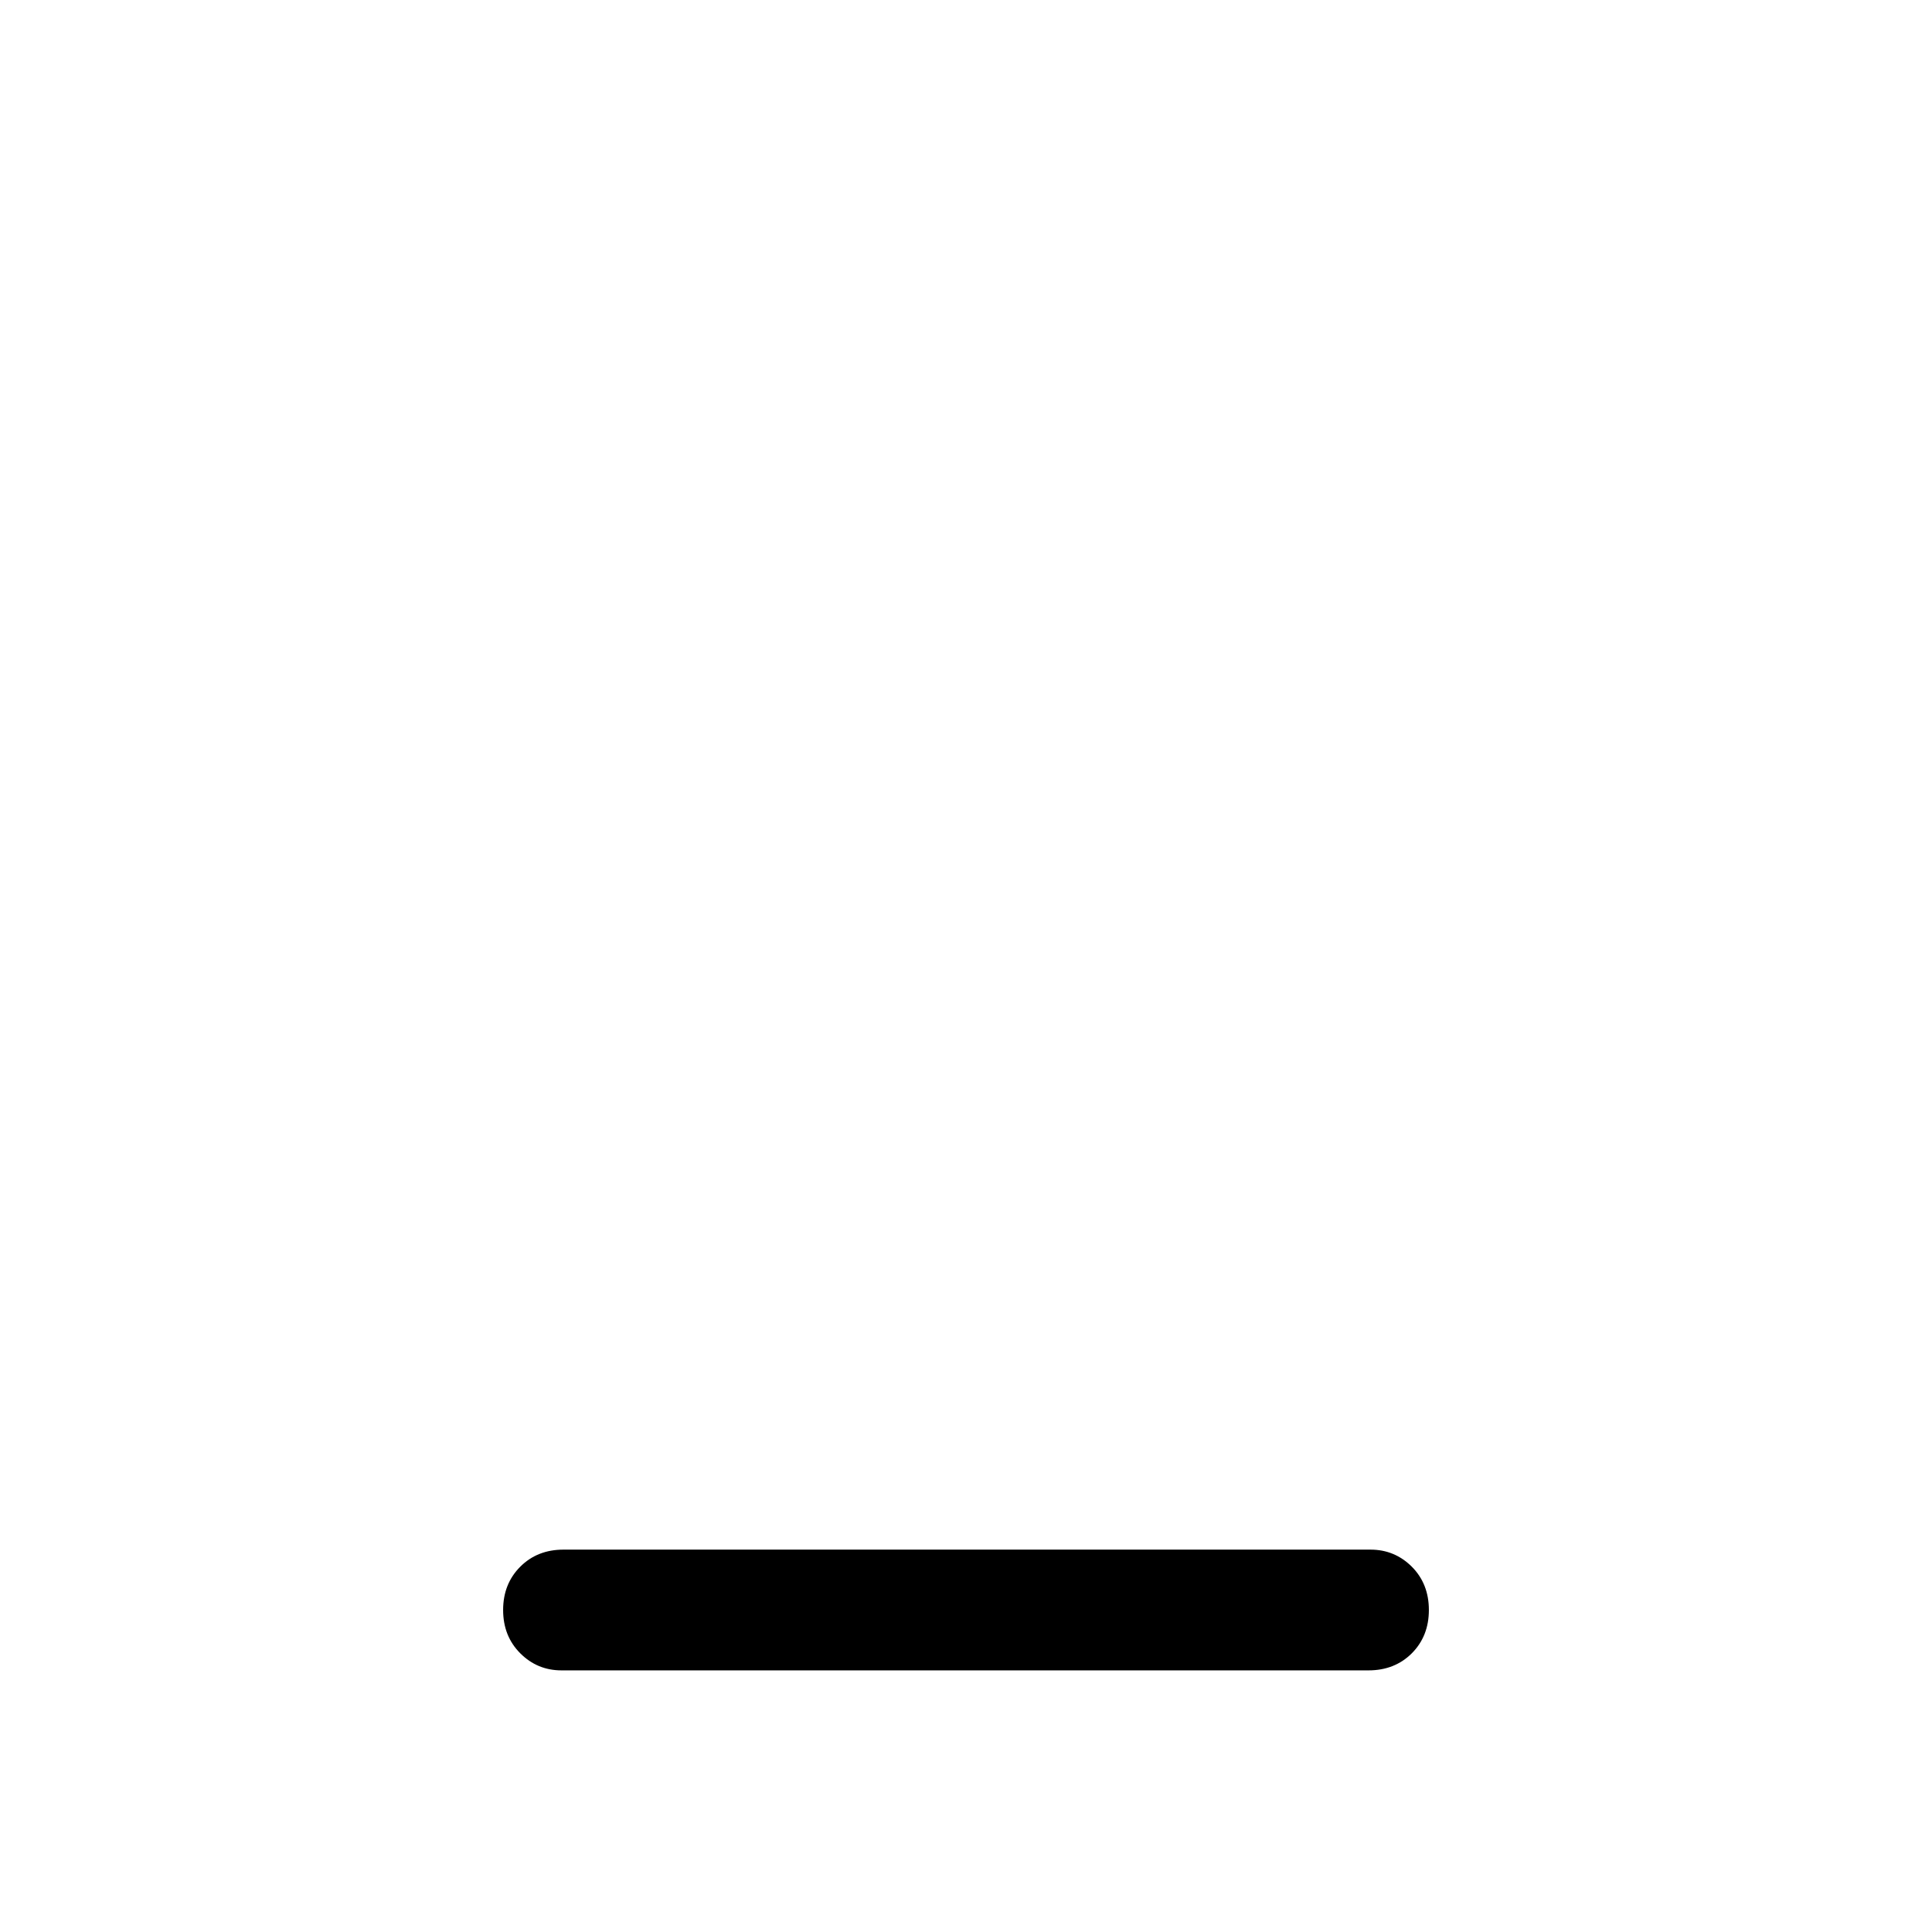 <svg xmlns="http://www.w3.org/2000/svg" height="24" width="24"><path d="M6.975 20.75Q6.675 20.75 6.463 20.538Q6.25 20.325 6.25 20Q6.25 19.675 6.463 19.462Q6.675 19.25 7 19.25H17.025Q17.325 19.25 17.538 19.462Q17.75 19.675 17.75 20Q17.75 20.325 17.538 20.538Q17.325 20.75 17 20.75Z"/></svg>